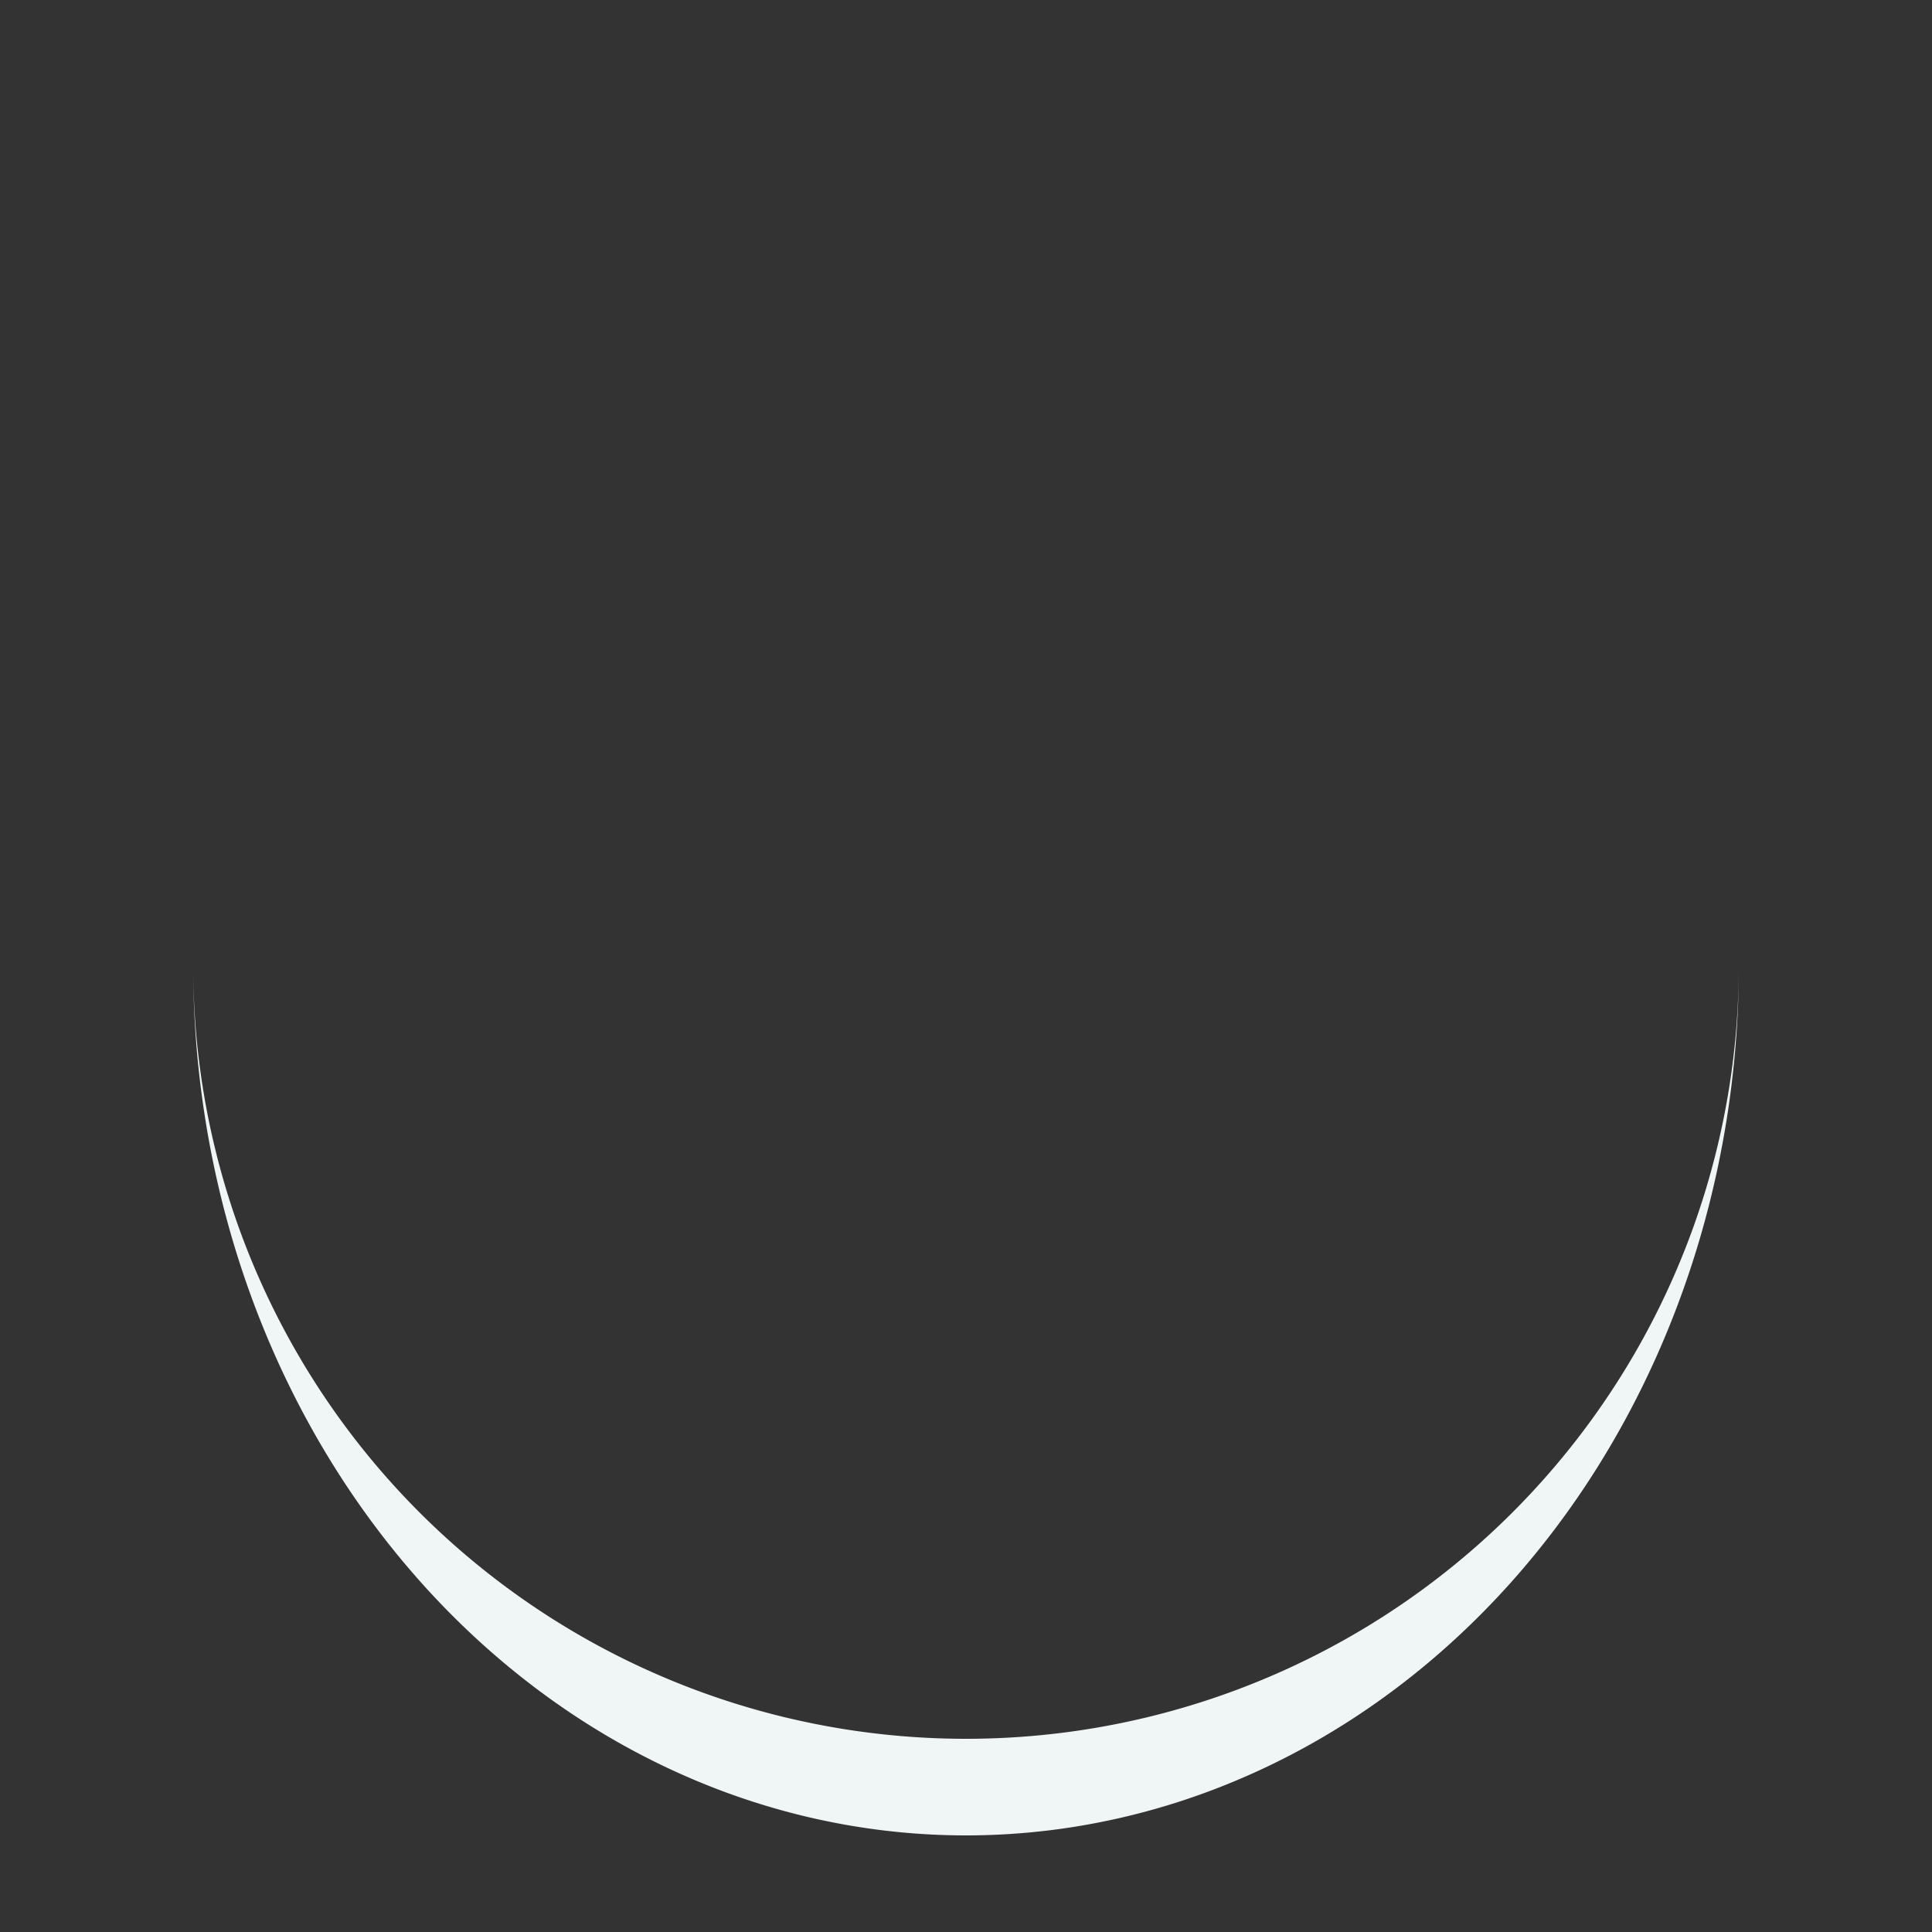 <?xml version="1.0" encoding="utf-8"?>
<svg xmlns="http://www.w3.org/2000/svg" xmlns:xlink="http://www.w3.org/1999/xlink" style="margin: auto; background: none; display: block; shape-rendering: auto;" width="64px" height="64px" viewBox="0 0 100 100" preserveAspectRatio="xMidYMid">
<rect x="0" y="0" width="100" height="100" fill="#333333" stroke="none"/>
<path d="M10 50A40 40 0 0 0 90 50A40 45 0 0 1 10 50" fill="#f0f5f6" stroke="none">
  <animateTransform attributeName="transform" type="rotate" dur="1.538s" repeatCount="indefinite" keyTimes="0;1" values="0 50 52.5;360 50 52.5"></animateTransform>
</path>
<!-- [ldio] generated by https://loading.io/ --></svg>
